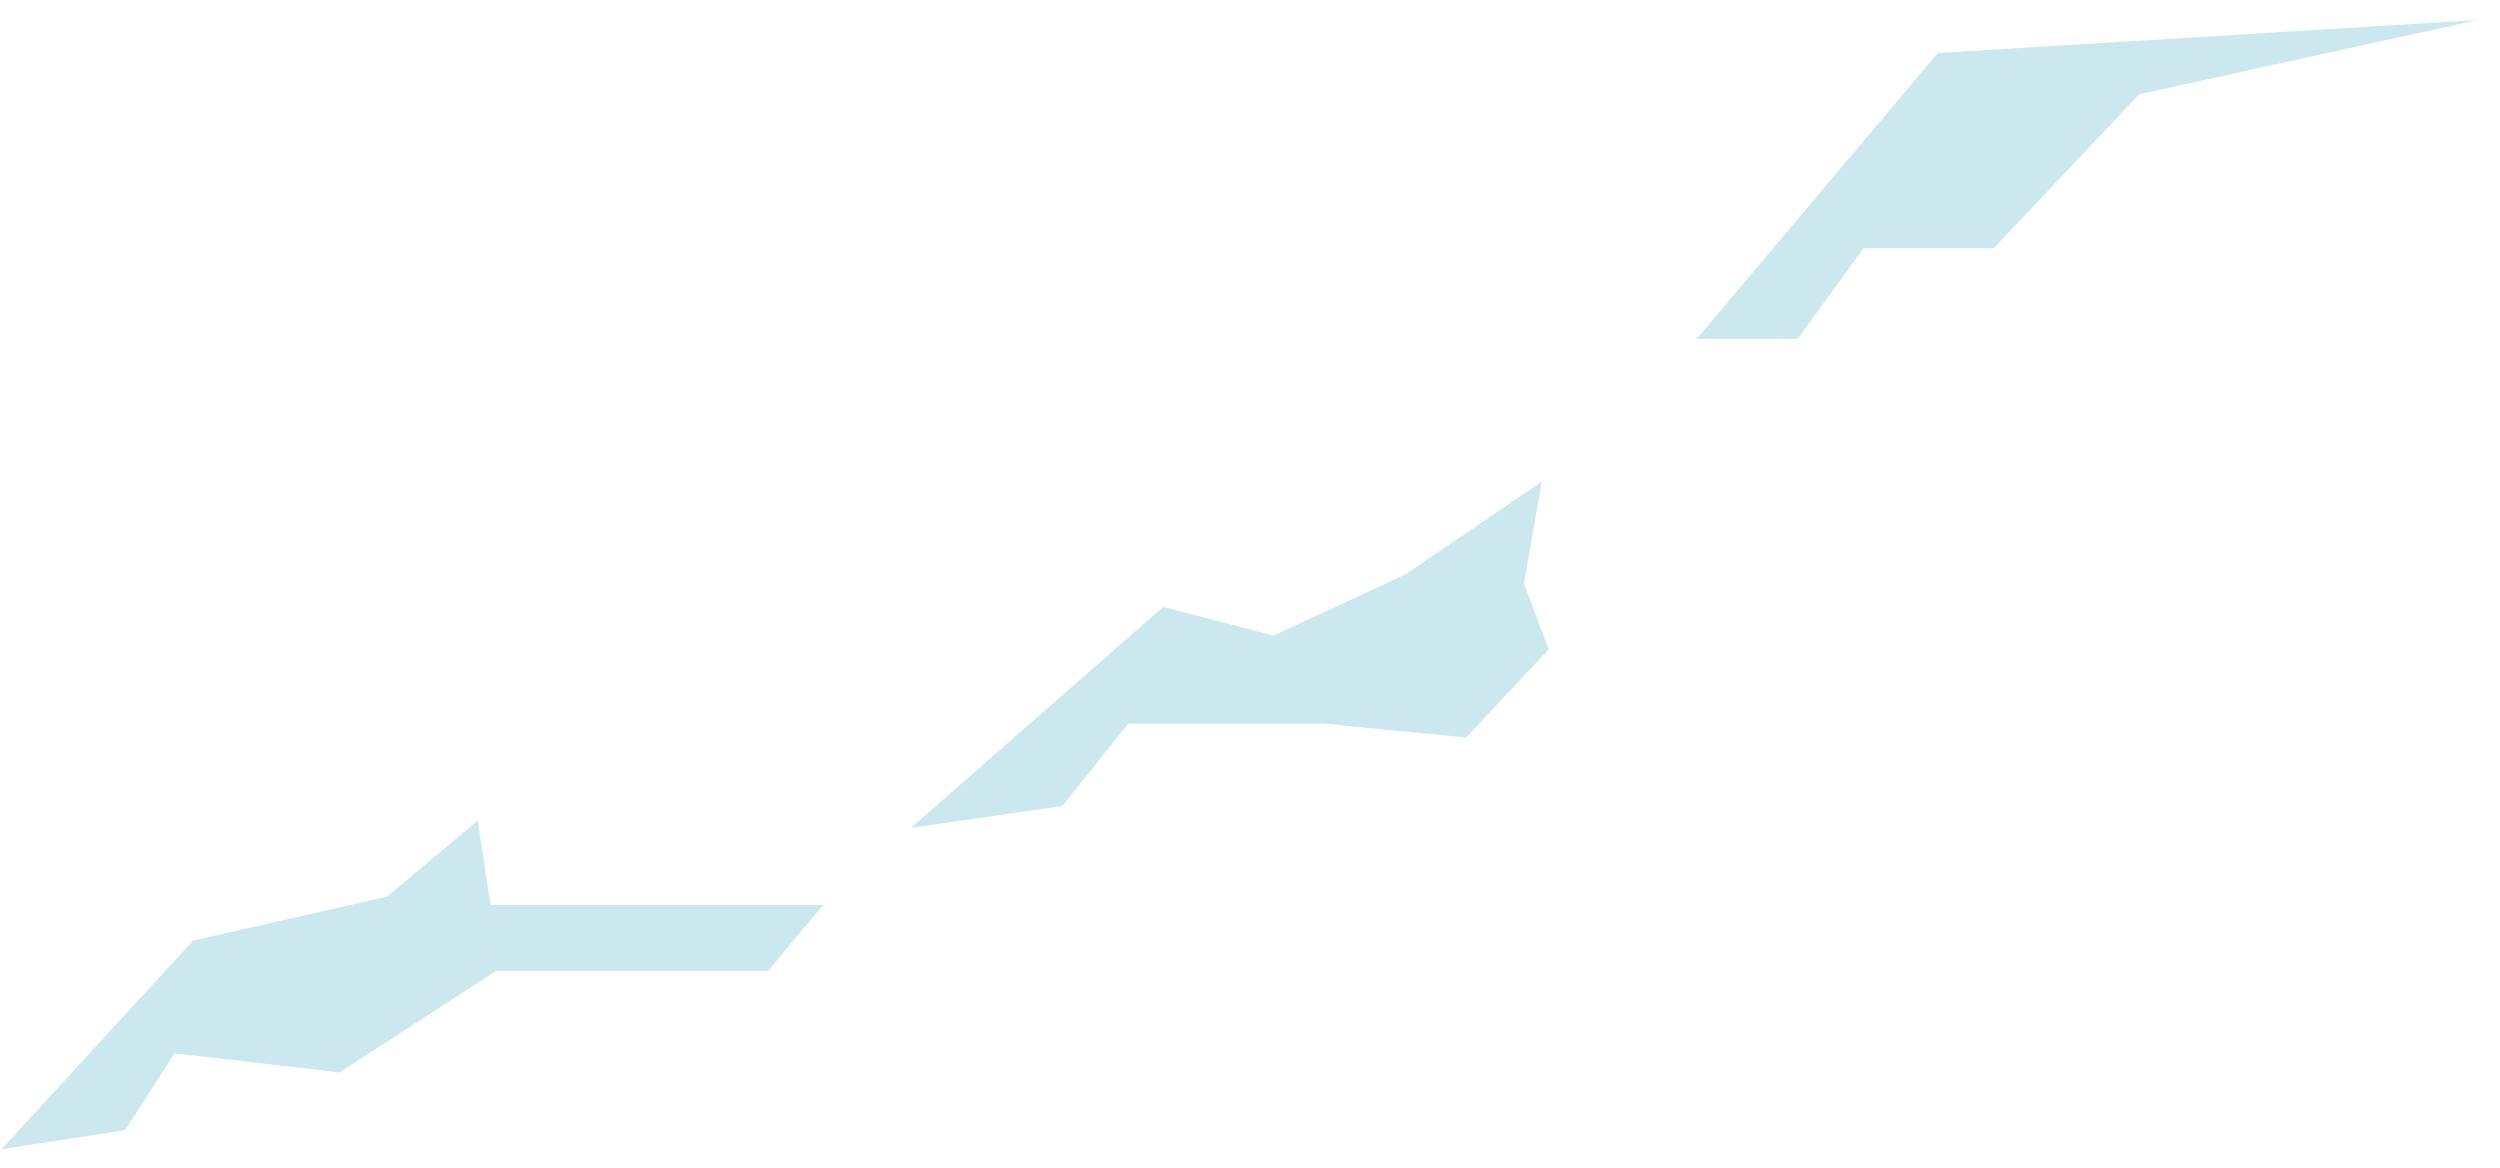 <svg viewBox="0 0 107 50" fill="none" xmlns="http://www.w3.org/2000/svg">
<g style="mix-blend-mode:screen" opacity="0.58">
<g style="mix-blend-mode:screen" opacity="0.58">
<path d="M72.62 14.504H76.939L79.761 10.623H85.336L91.56 4.034L106.026 0.859L82.937 2.27L72.62 14.504Z" fill="#63BACD"/>
</g>
<g style="mix-blend-mode:screen" opacity="0.58">
<path d="M0.065 49.187L5.358 48.369L7.475 45.081L14.531 45.9L21.235 41.554H32.878L35.235 38.731H20.995L20.445 35.119L16.564 38.379L8.265 40.255L0.065 49.187Z" fill="#63BACD"/>
</g>
<g style="mix-blend-mode:screen" opacity="0.58">
<path d="M38.989 35.43L45.467 34.498L48.289 30.971H56.63L62.755 31.563L66.283 27.796L65.225 24.974L65.987 20.614L60.158 24.579L54.513 27.203L49.785 25.976L38.989 35.43Z" fill="#63BACD"/>
</g>
</g>
</svg>
